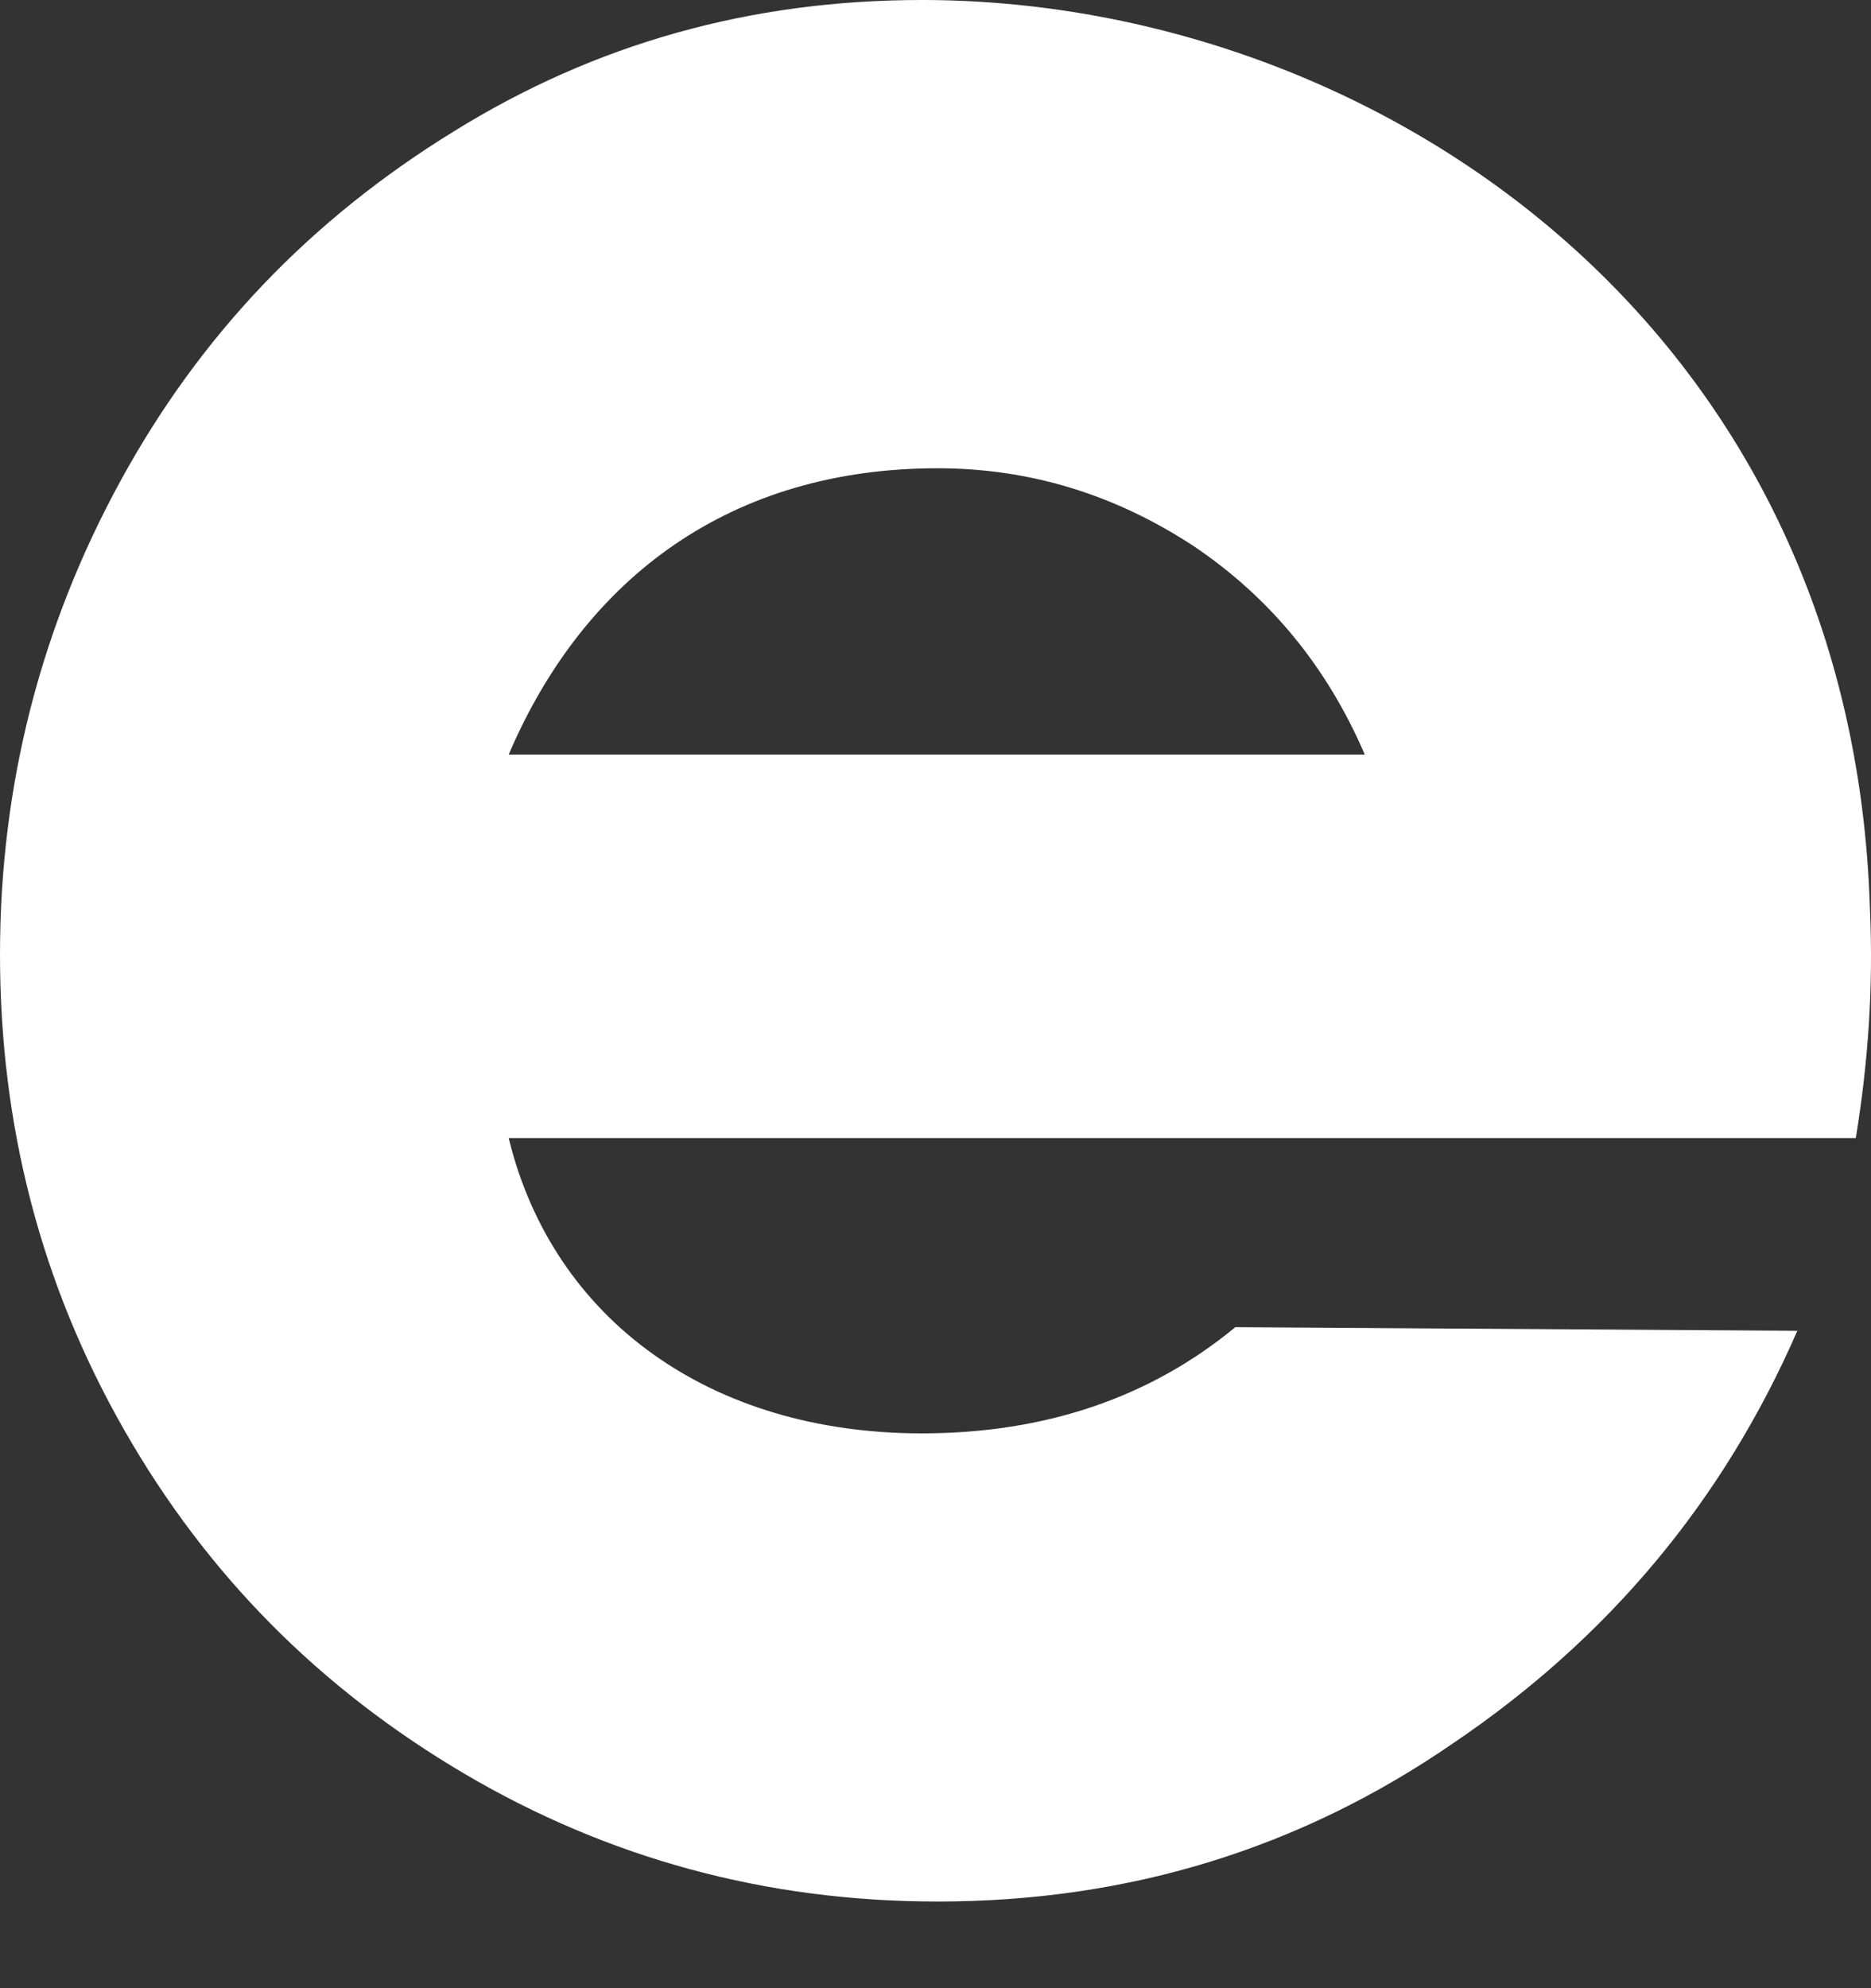 <svg width="16" height="17" viewBox="0 0 16 17" fill="none" xmlns="http://www.w3.org/2000/svg">
<rect x="0" y="0" width="16" height="17" fill="#333333" stroke="none"/>
<path d="M15.991 7.775C15.84 2.756 11.732 0 7.882 0C6.426 0 5.093 0.37 3.88 1.124C2.653 1.879 1.713 2.864 1.031 4.111C0.349 5.359 0 6.713 0 8.161C0 9.623 0.349 10.978 1.061 12.225C1.773 13.473 2.743 14.442 3.971 15.166C5.199 15.889 6.548 16.259 8.018 16.259C9.64 16.259 11.11 15.813 12.429 14.904C13.748 14.012 14.733 12.841 15.37 11.379L10.564 11.348C9.837 11.948 8.942 12.256 7.882 12.256C6.078 12.256 4.729 11.286 4.35 9.731H15.87C15.976 9.084 16.021 8.438 15.991 7.775ZM4.35 6.452C5.002 4.927 6.26 4.004 8.018 4.004C8.791 4.004 9.518 4.219 10.201 4.665C10.868 5.112 11.353 5.712 11.671 6.452H4.35Z" fill="white"/>
</svg>
